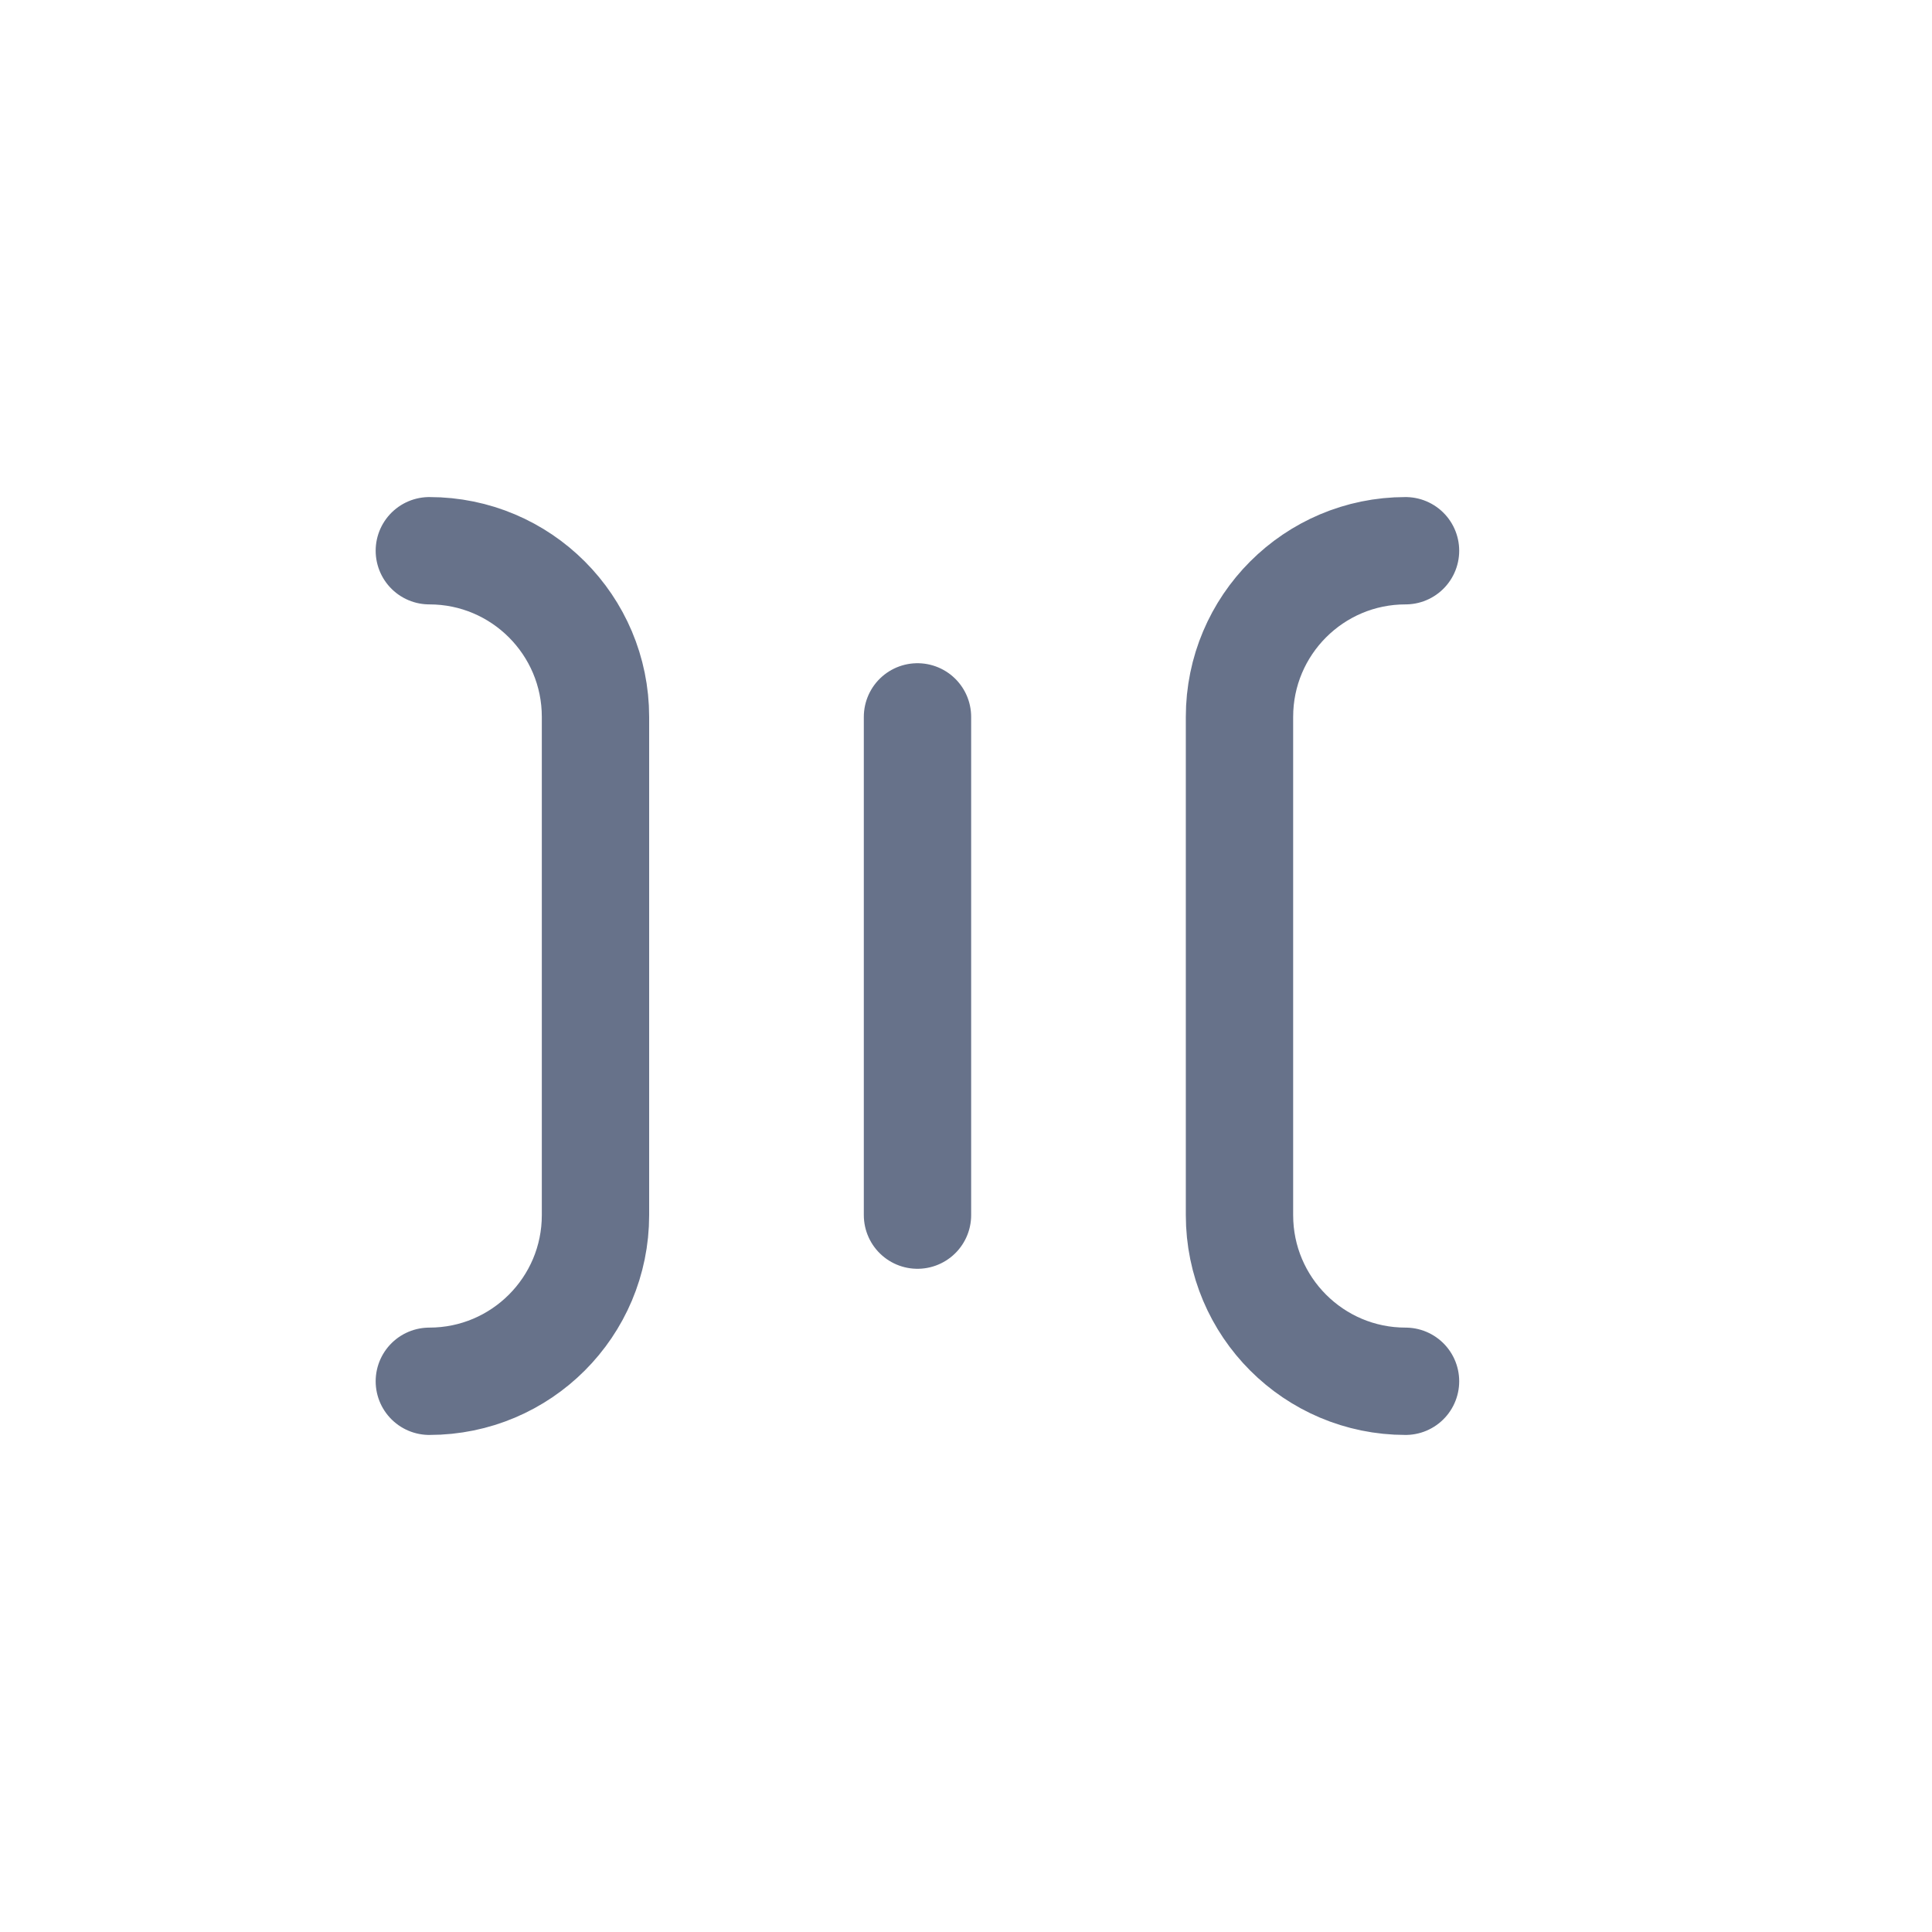 <svg xmlns="http://www.w3.org/2000/svg" width="18" height="18" fill="none" viewBox="0 0 18 18"><path stroke="#67728A" stroke-linecap="round" stroke-linejoin="round" d="M4 5.131v0c.855 0 1.548.693 1.548 1.548v4.642c0 .855-.693 1.548-1.548 1.548v0m4.548-6.19v4.642m4.547-6.19v0c-.854 0-1.547.693-1.547 1.548v4.642c0 .855.693 1.548 1.547 1.548v0"/></svg>
